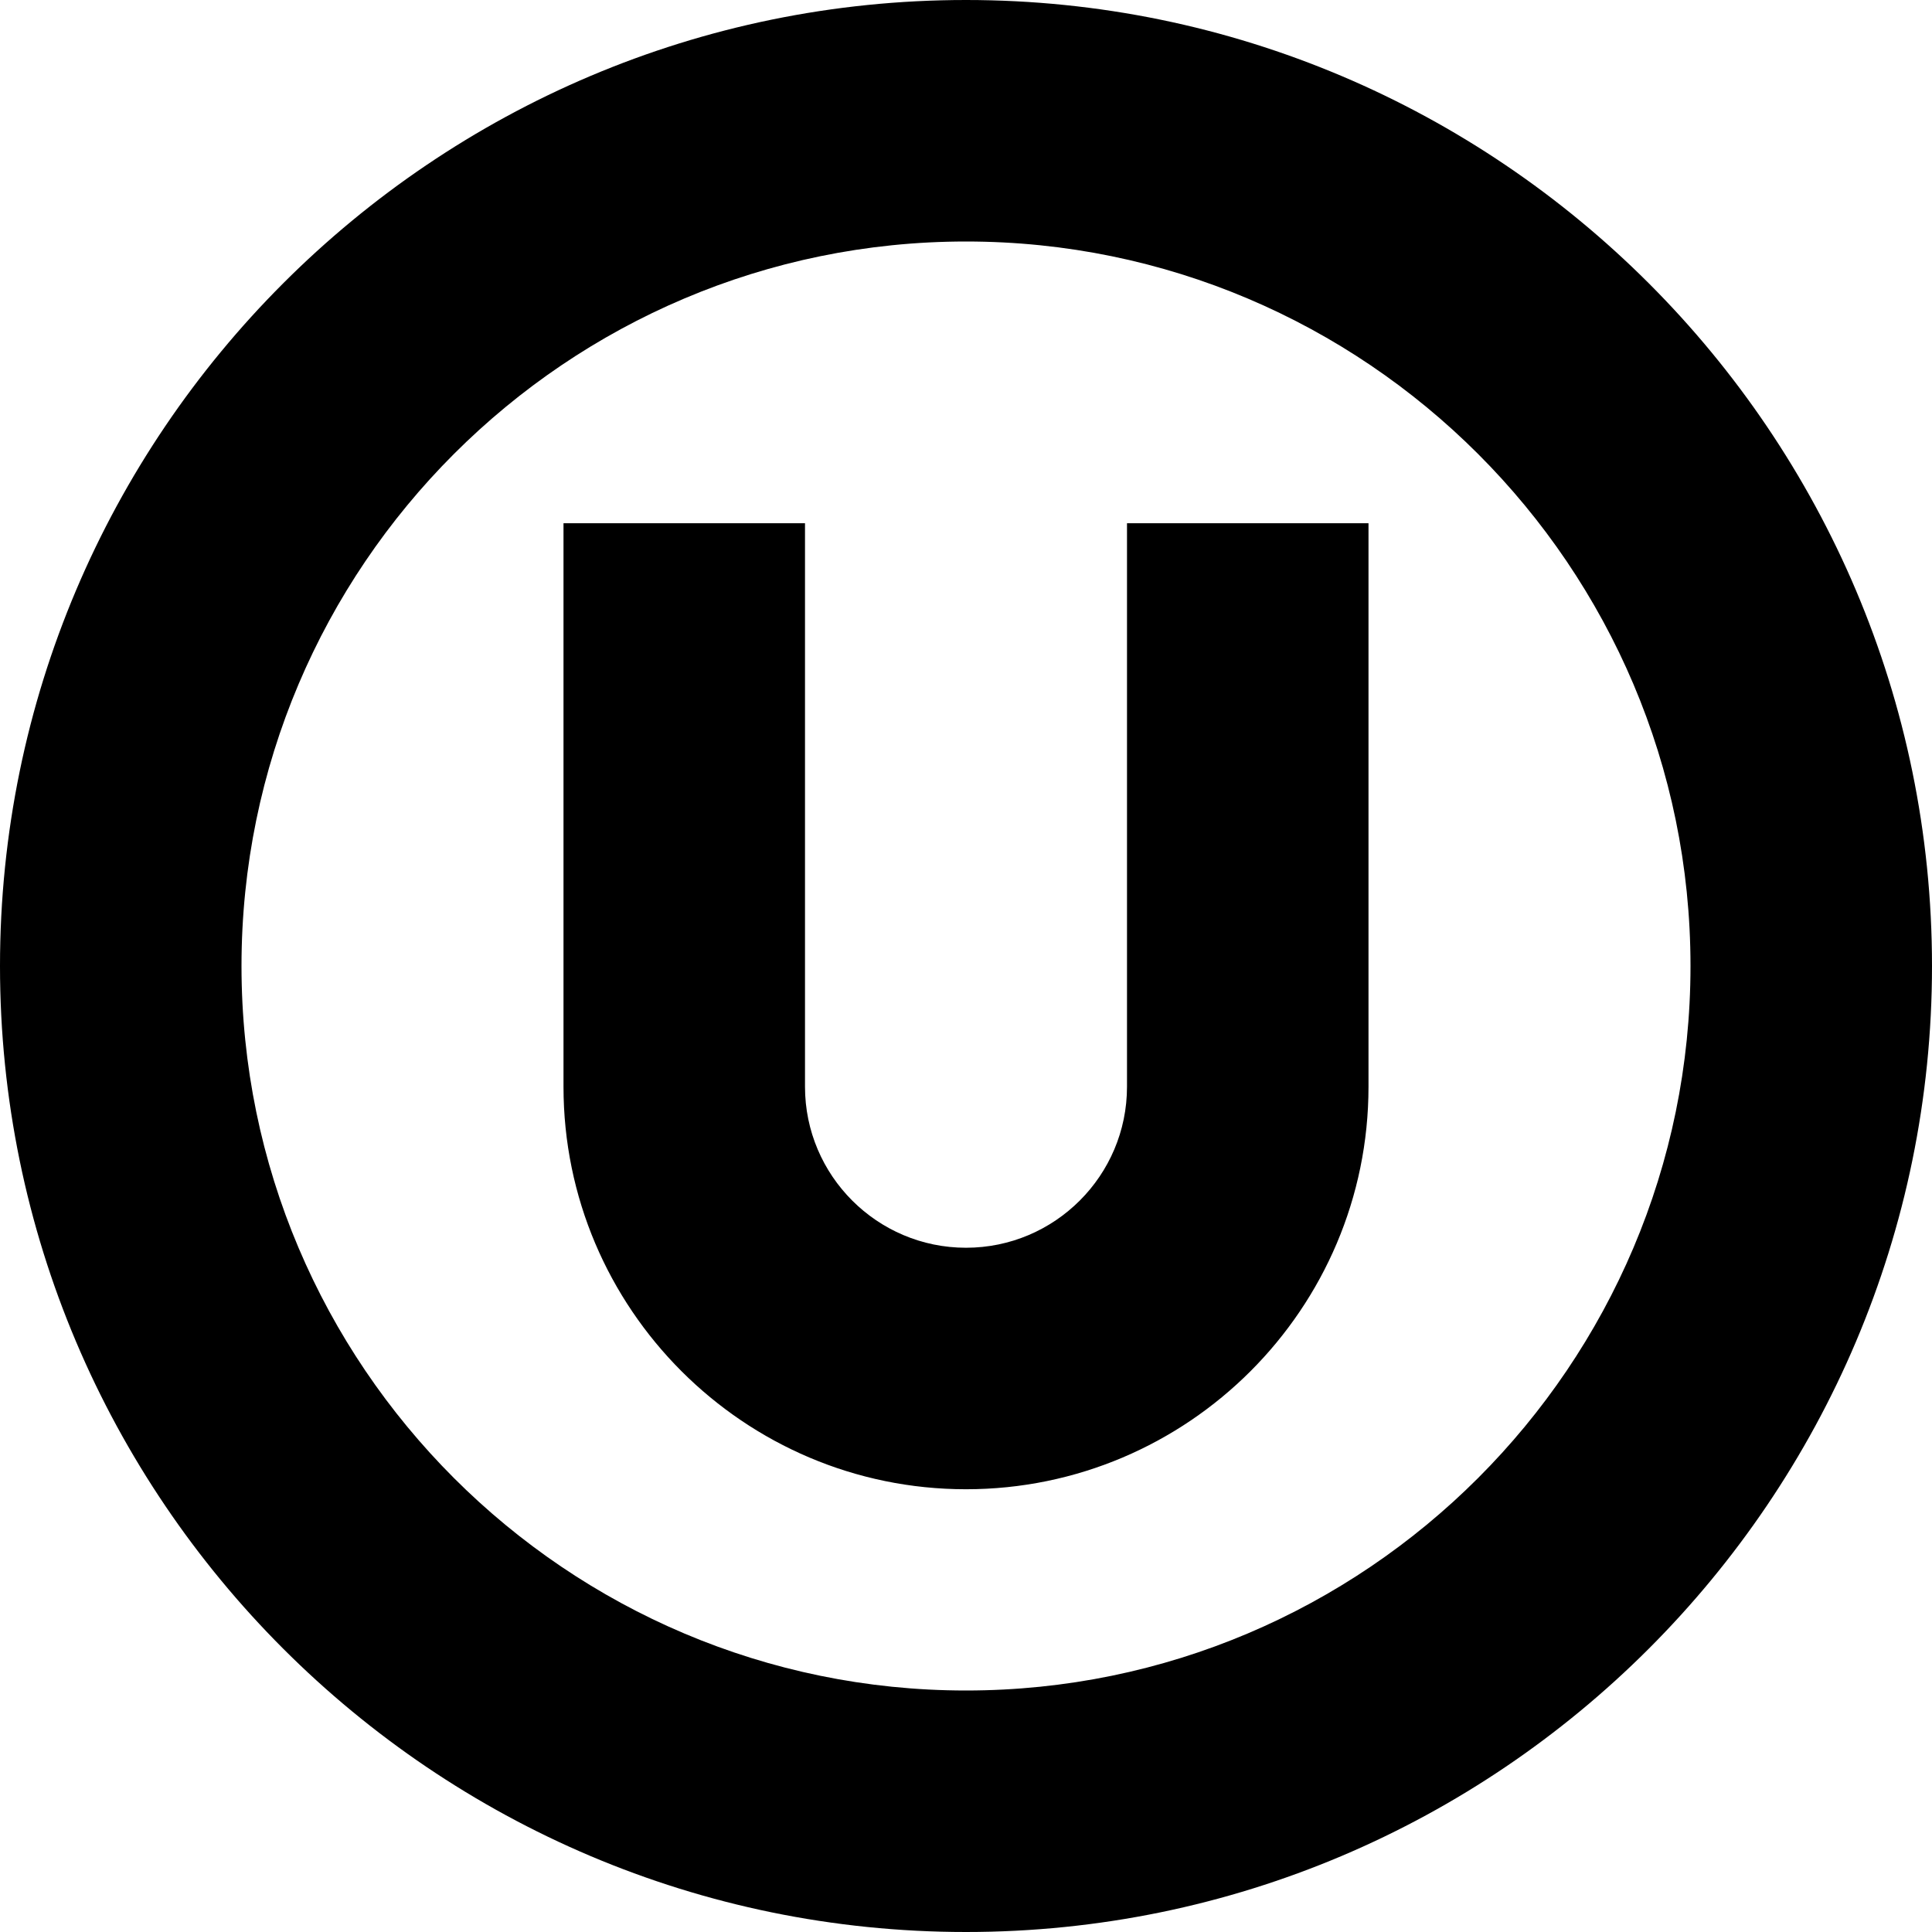 <?xml version="1.0" encoding="UTF-8"?>
<svg xmlns="http://www.w3.org/2000/svg" id="Layer_1" data-name="Layer 1" viewBox="0 0 24 24" width="512" height="512"><path d="m12,0C5.383,0,0,5.383,0,12s5.383,12,12,12,12-5.383,12-12S18.617,0,12,0Zm0,21c-4.962,0-9-4.037-9-9S7.038,3,12,3s9,4.037,9,9-4.038,9-9,9Zm2-14.5h3v7c0,2.757-2.243,5-5,5s-5-2.243-5-5v-7h3v7c0,1.103.897,2,2,2s2-.897,2-2v-7Z"/></svg>
